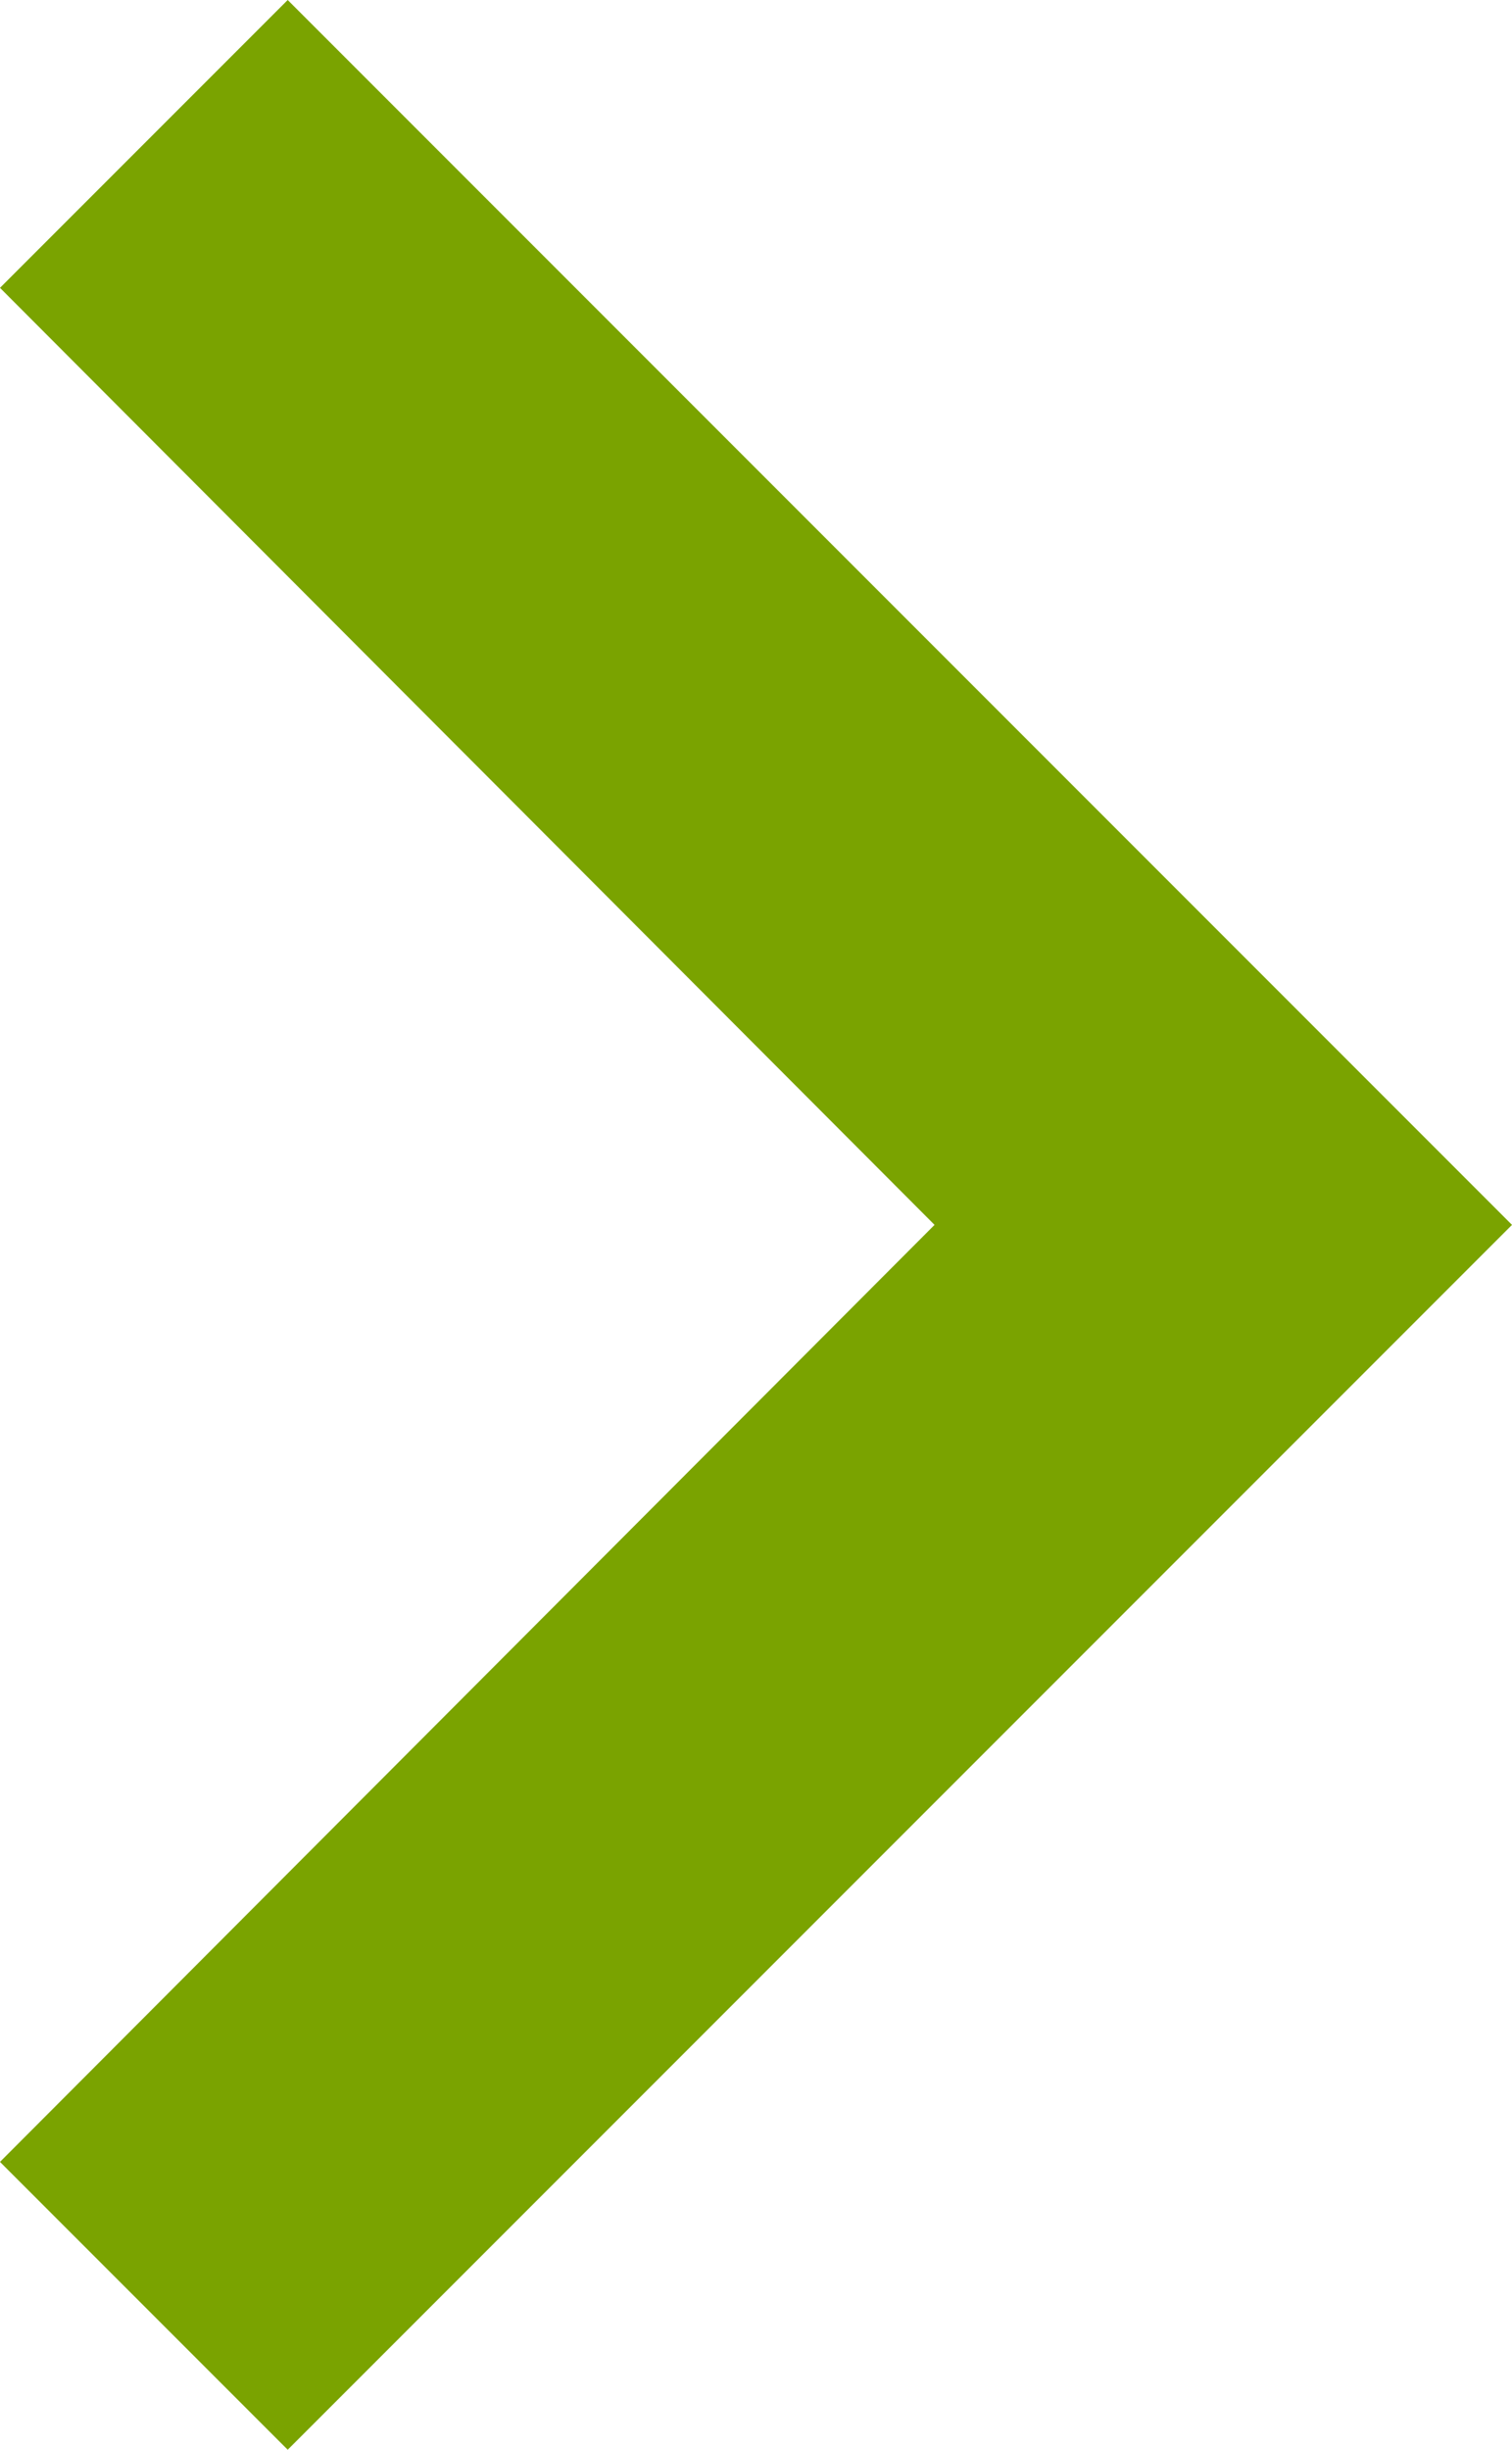 <svg id="Layer_1" data-name="Layer 1" xmlns="http://www.w3.org/2000/svg" viewBox="0 0 7.41 12"><defs><style>.cls-1{fill:#7aa300;}</style></defs><title>BP Assets</title><path class="cls-1" d="M0,10.59L4.58,6,0,1.41,1.41,0l6,6-6,6Z"/></svg>